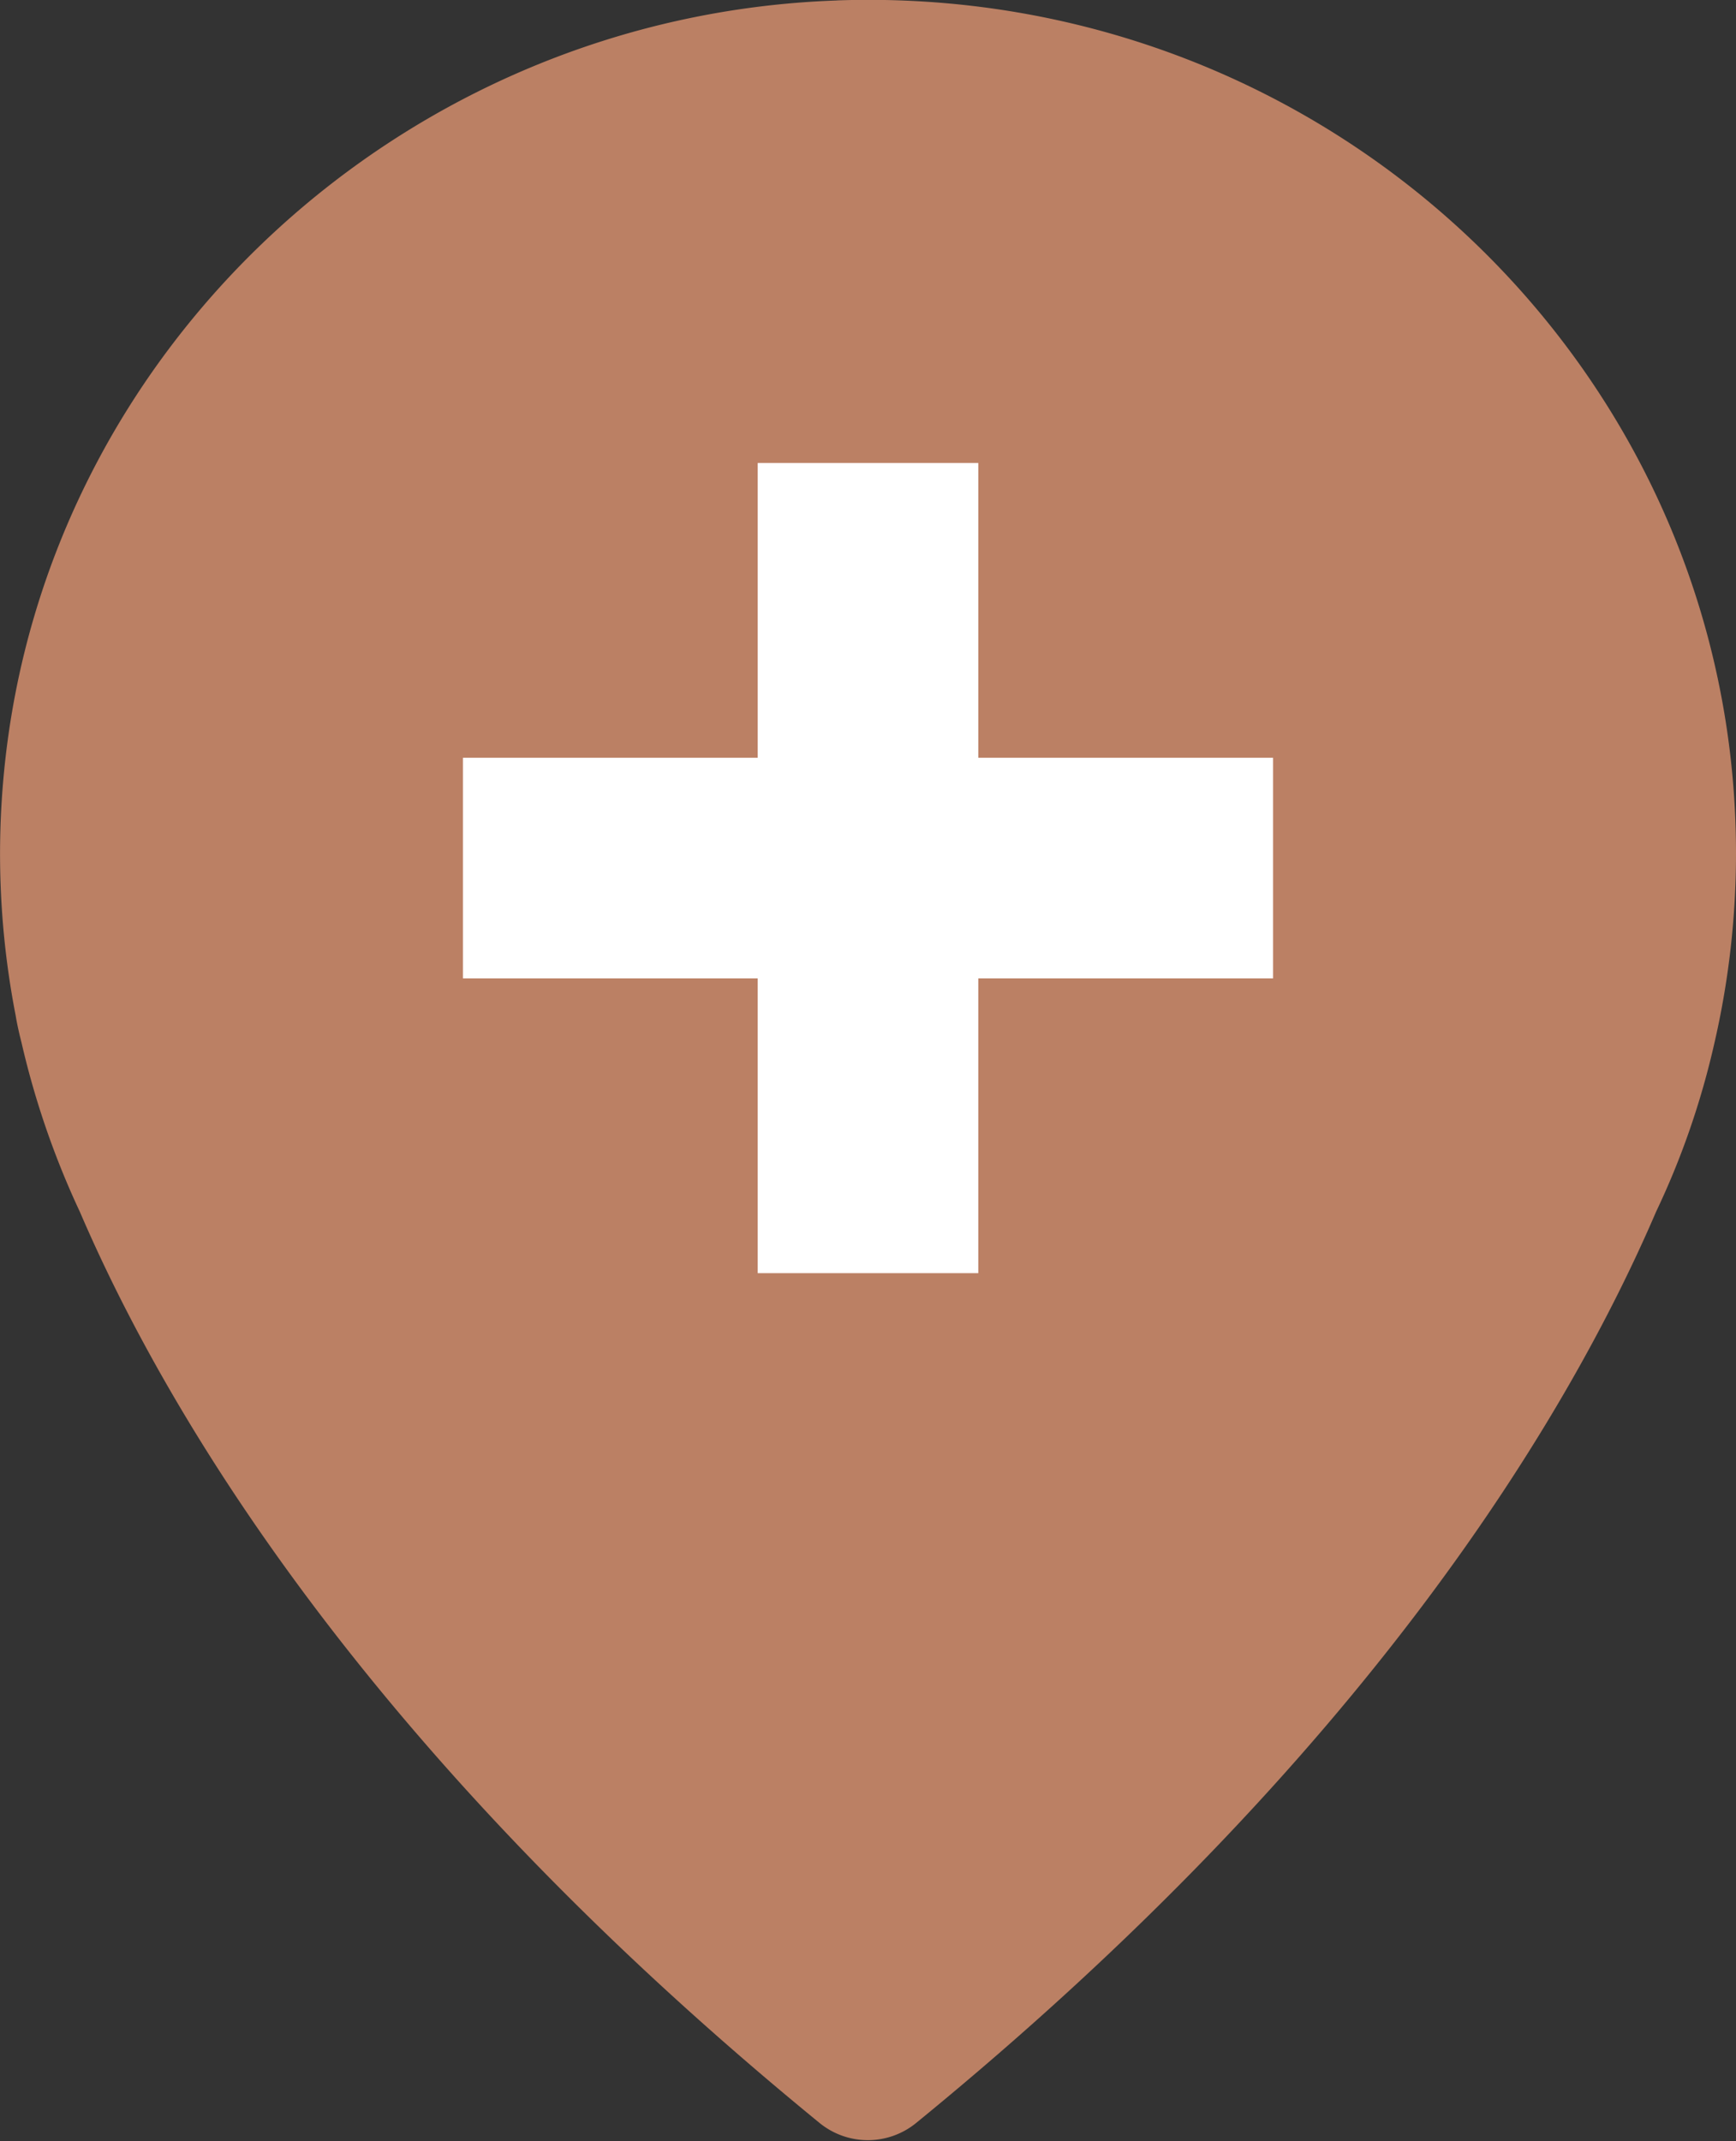 <svg xmlns="http://www.w3.org/2000/svg" width="30" height="37" viewBox="0 0 30 37"><rect x="0" y="0" width="30" height="37" fill="#333333" stroke="none"/><g><g><path fill="#bb8064" d="M14.465.008C6.995.266.79 5.998.072 13.316a14.601 14.601 0 0 0 .2 4.239s.023.16.1.462a14.62 14.62 0 0 0 1.01 2.927c1.504 3.504 4.98 9.365 12.783 15.742a1.32 1.32 0 0 0 1.665 0c7.802-6.37 11.279-12.23 12.79-15.75.44-.924.779-1.902 1.01-2.926a14.593 14.593 0 0 0 .37-3.26C30 6.422 22.992-.289 14.465.007z"/></g><g><path fill="#fff" d="M8 13.094h5.094V8h3.812v5.094H22v3.812h-5.094V22h-3.812v-5.094H8z"/></g></g></svg>